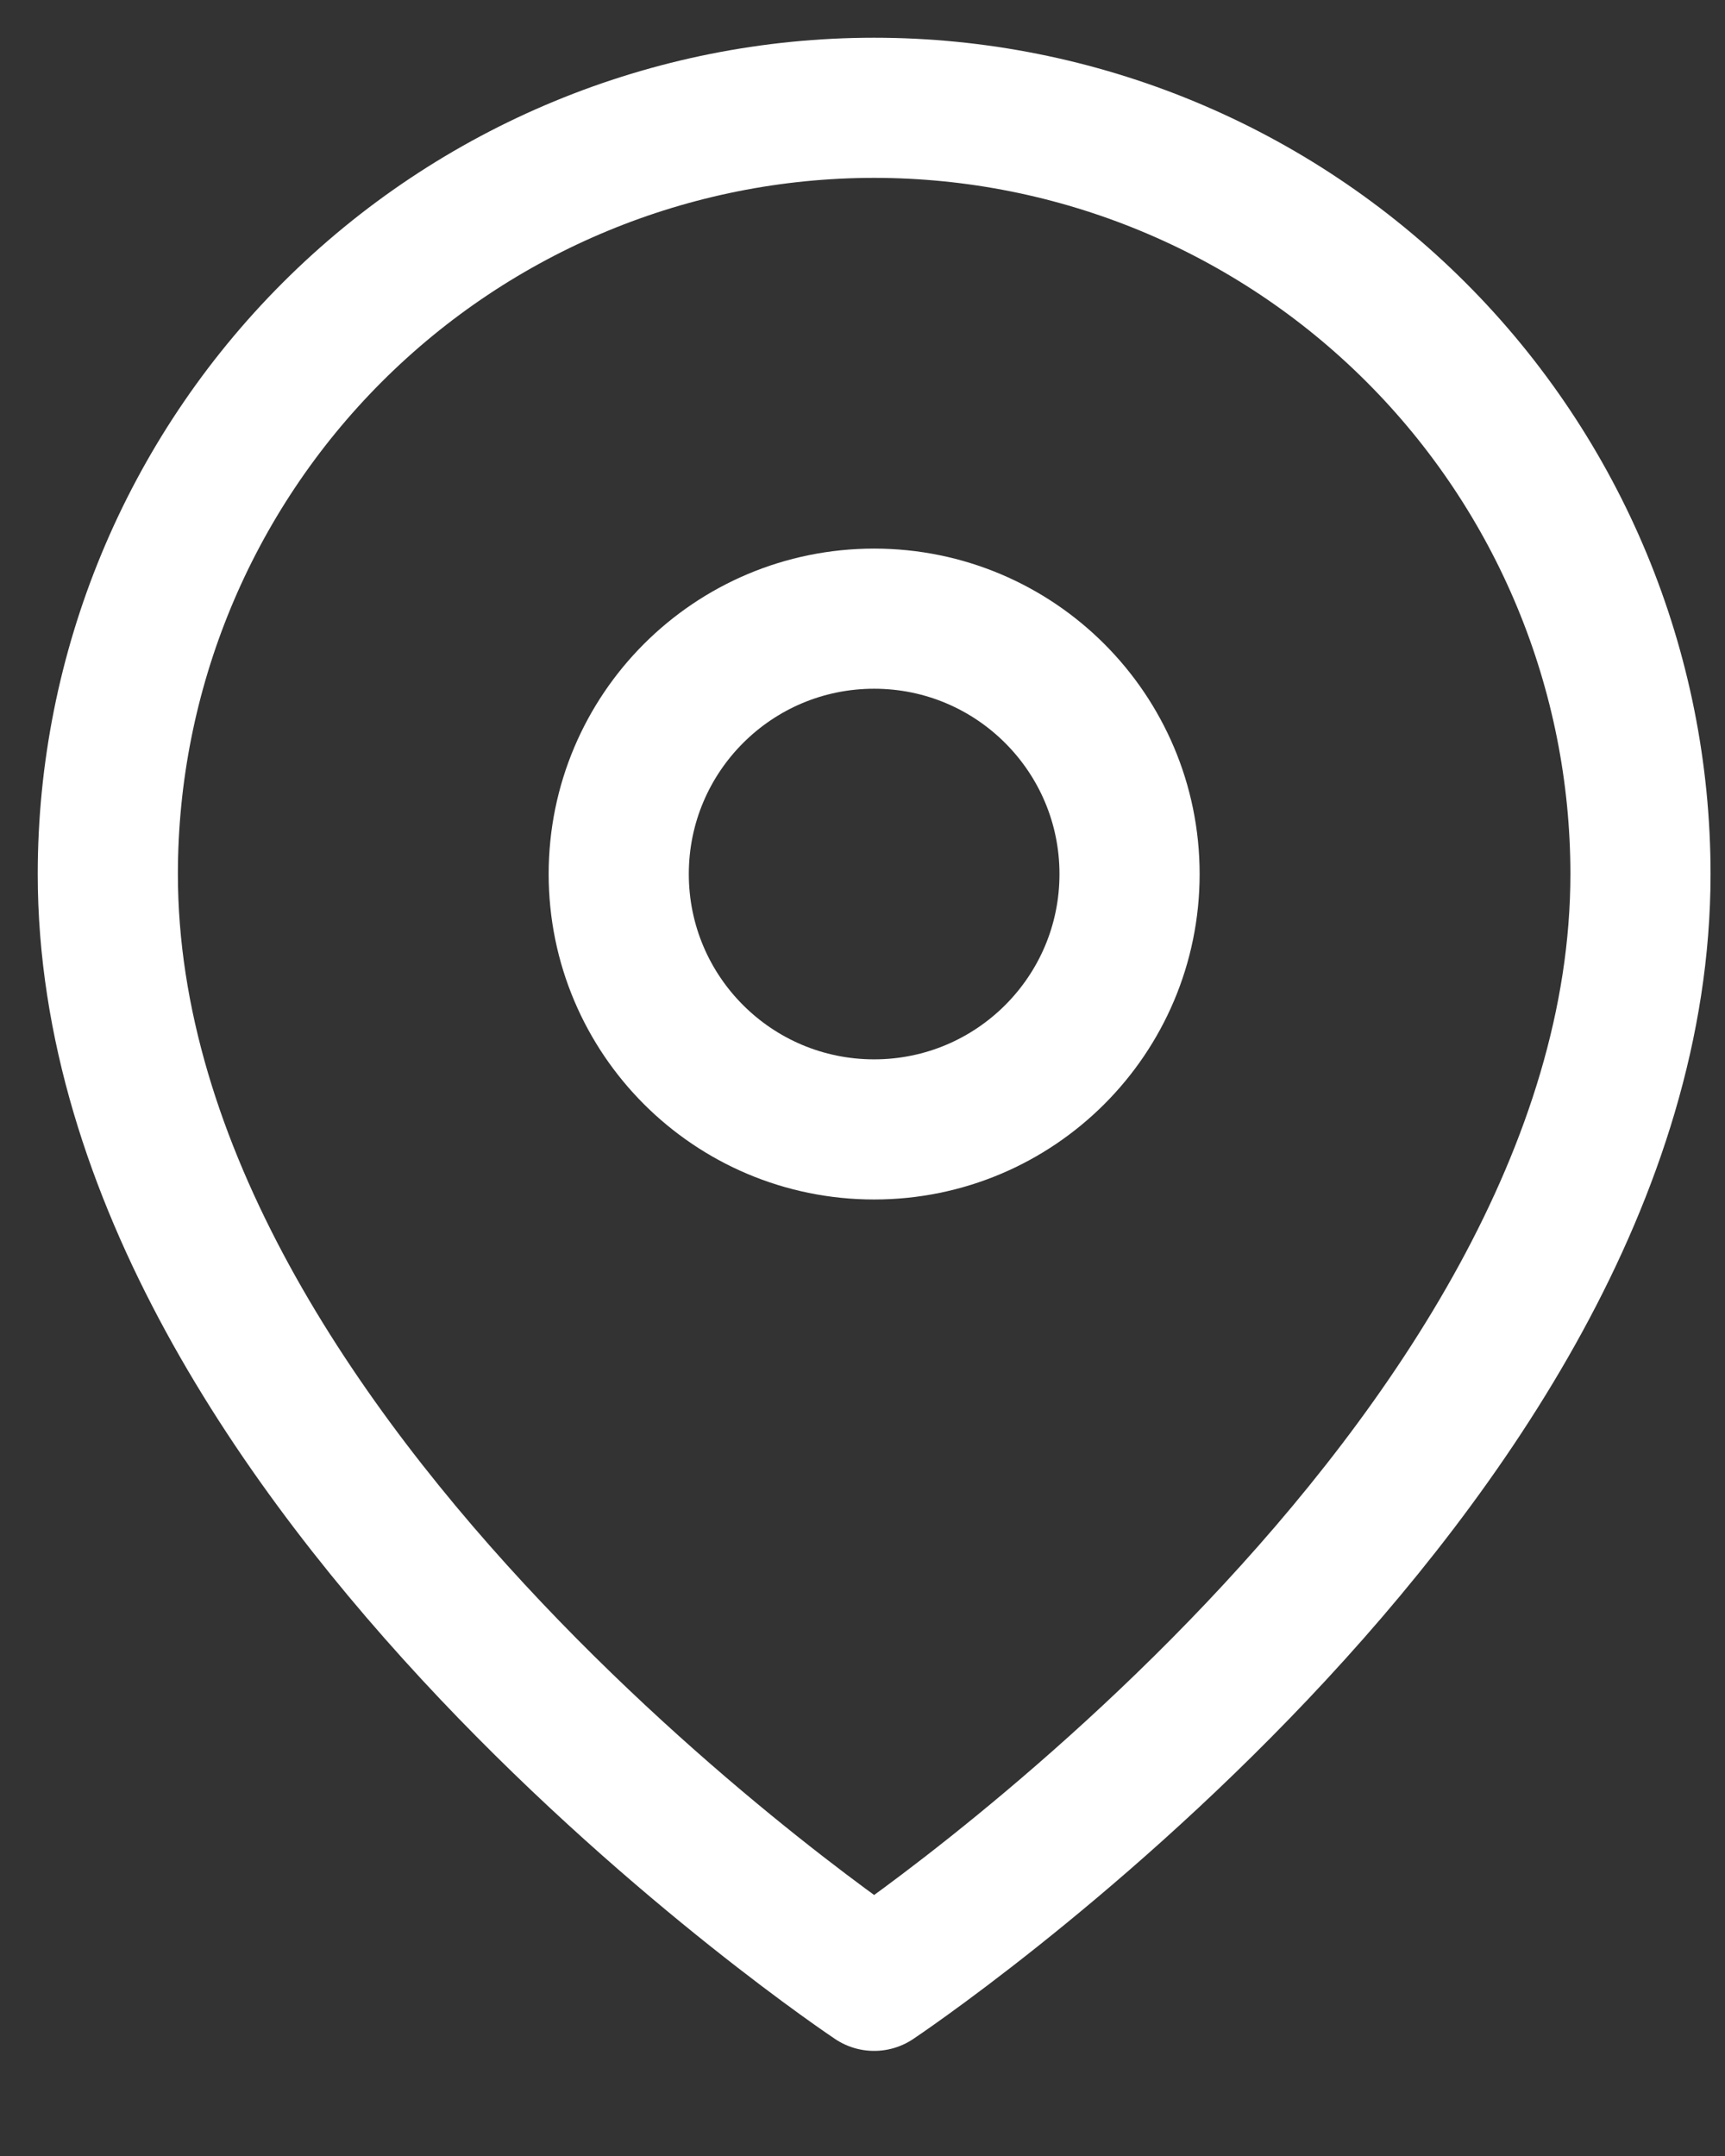 <svg width="16" height="20" viewBox="0 0 16 20" fill="none" xmlns="http://www.w3.org/2000/svg">
<rect x="0" y="0" width="16" height="20" fill="#333333" stroke="none"/>
<path d="M15.216 8.108C15.216 13.636 8.108 18.375 8.108 18.375C8.108 18.375 1 13.636 1 8.108C1 6.223 1.749 4.415 3.082 3.082C4.415 1.749 6.223 1 8.108 1C9.993 1 11.801 1.749 13.134 3.082C14.467 4.415 15.216 6.223 15.216 8.108Z" stroke="white" stroke-width="1.3" stroke-linecap="round" stroke-linejoin="round"/>
<path d="M8.108 10.477C9.416 10.477 10.477 9.417 10.477 8.108C10.477 6.8 9.416 5.739 8.108 5.739C6.799 5.739 5.739 6.8 5.739 8.108C5.739 9.417 6.799 10.477 8.108 10.477Z" stroke="white" stroke-width="1.3" stroke-linecap="round" stroke-linejoin="round"/>
</svg>
